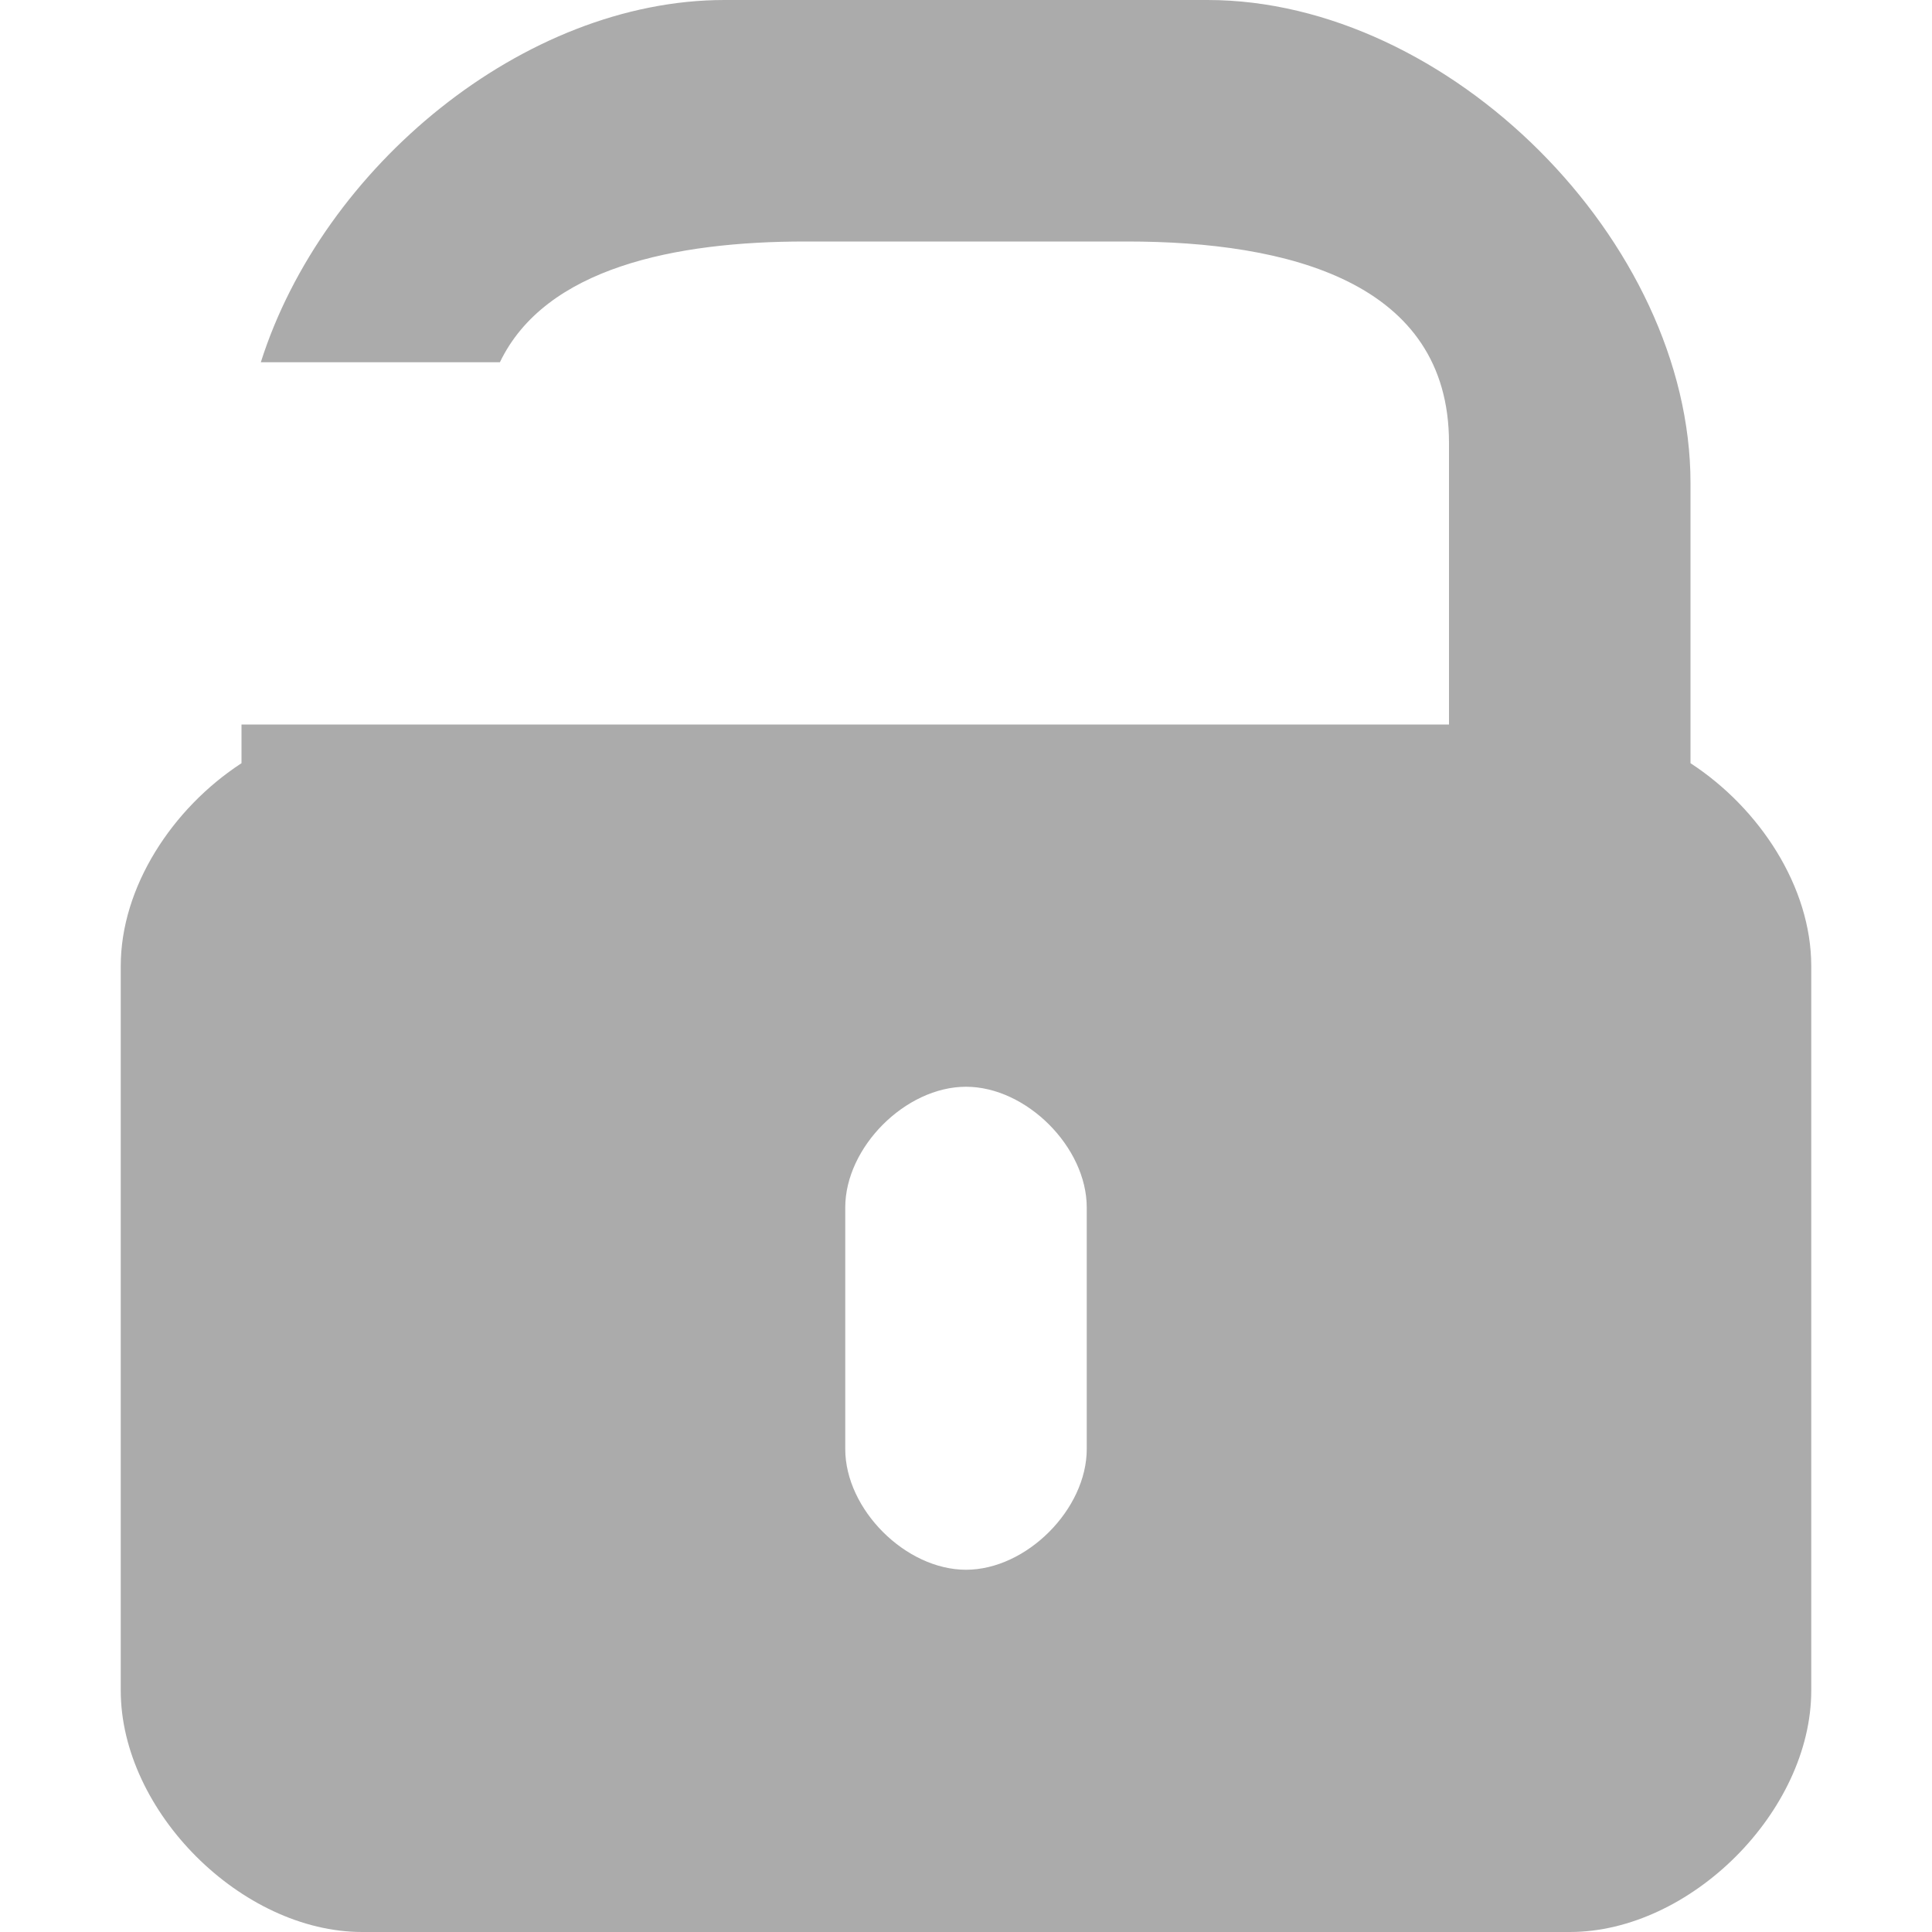 <?xml version="1.0" encoding="utf-8"?> <!-- Generator: IcoMoon.io --> <!DOCTYPE svg PUBLIC "-//W3C//DTD SVG 1.1//EN" "http://www.w3.org/Graphics/SVG/1.1/DTD/svg11.dtd"> <svg width="512" height="512" viewBox="0 0 512 512" xmlns="http://www.w3.org/2000/svg" xmlns:xlink="http://www.w3.org/1999/xlink" fill="#ababab"><path d="M 448.00,202.256L 448.00,128.00 c0.00-64.00-64.00-128.00-128.00-128.00l-128.00,0.00 C 138.768,0.00, 85.52,44.288, 69.12,96.00l 63.36,0.00 c 12.032-25.056, 46.448-32.00, 80.864-32.00l 85.328,0.00 C 341.344,64.00, 384.00,74.672, 384.00,117.344L 384.00,192.00 L 64.00,192.00 l0.00,10.256 C 45.632,214.224, 32.00,235.104, 32.00,256.00l0.00,192.00 c0.00,32.00, 32.00,64.00, 64.00,64.00l 320.00,0.00 c 32.00,0.00, 64.00-32.00, 64.00-64.00L 480.00,256.00 C 480.00,235.104, 466.368,214.224, 448.00,202.256z M 288.00,384.00c0.00,16.00-16.00,32.00-32.00,32.00s-32.00-16.00-32.00-32.00l0.00-64.00 c0.00-16.00, 16.00-32.00, 32.00-32.00s 32.00,16.00, 32.00,32.00L 288.00,384.00 z" ></path></svg>